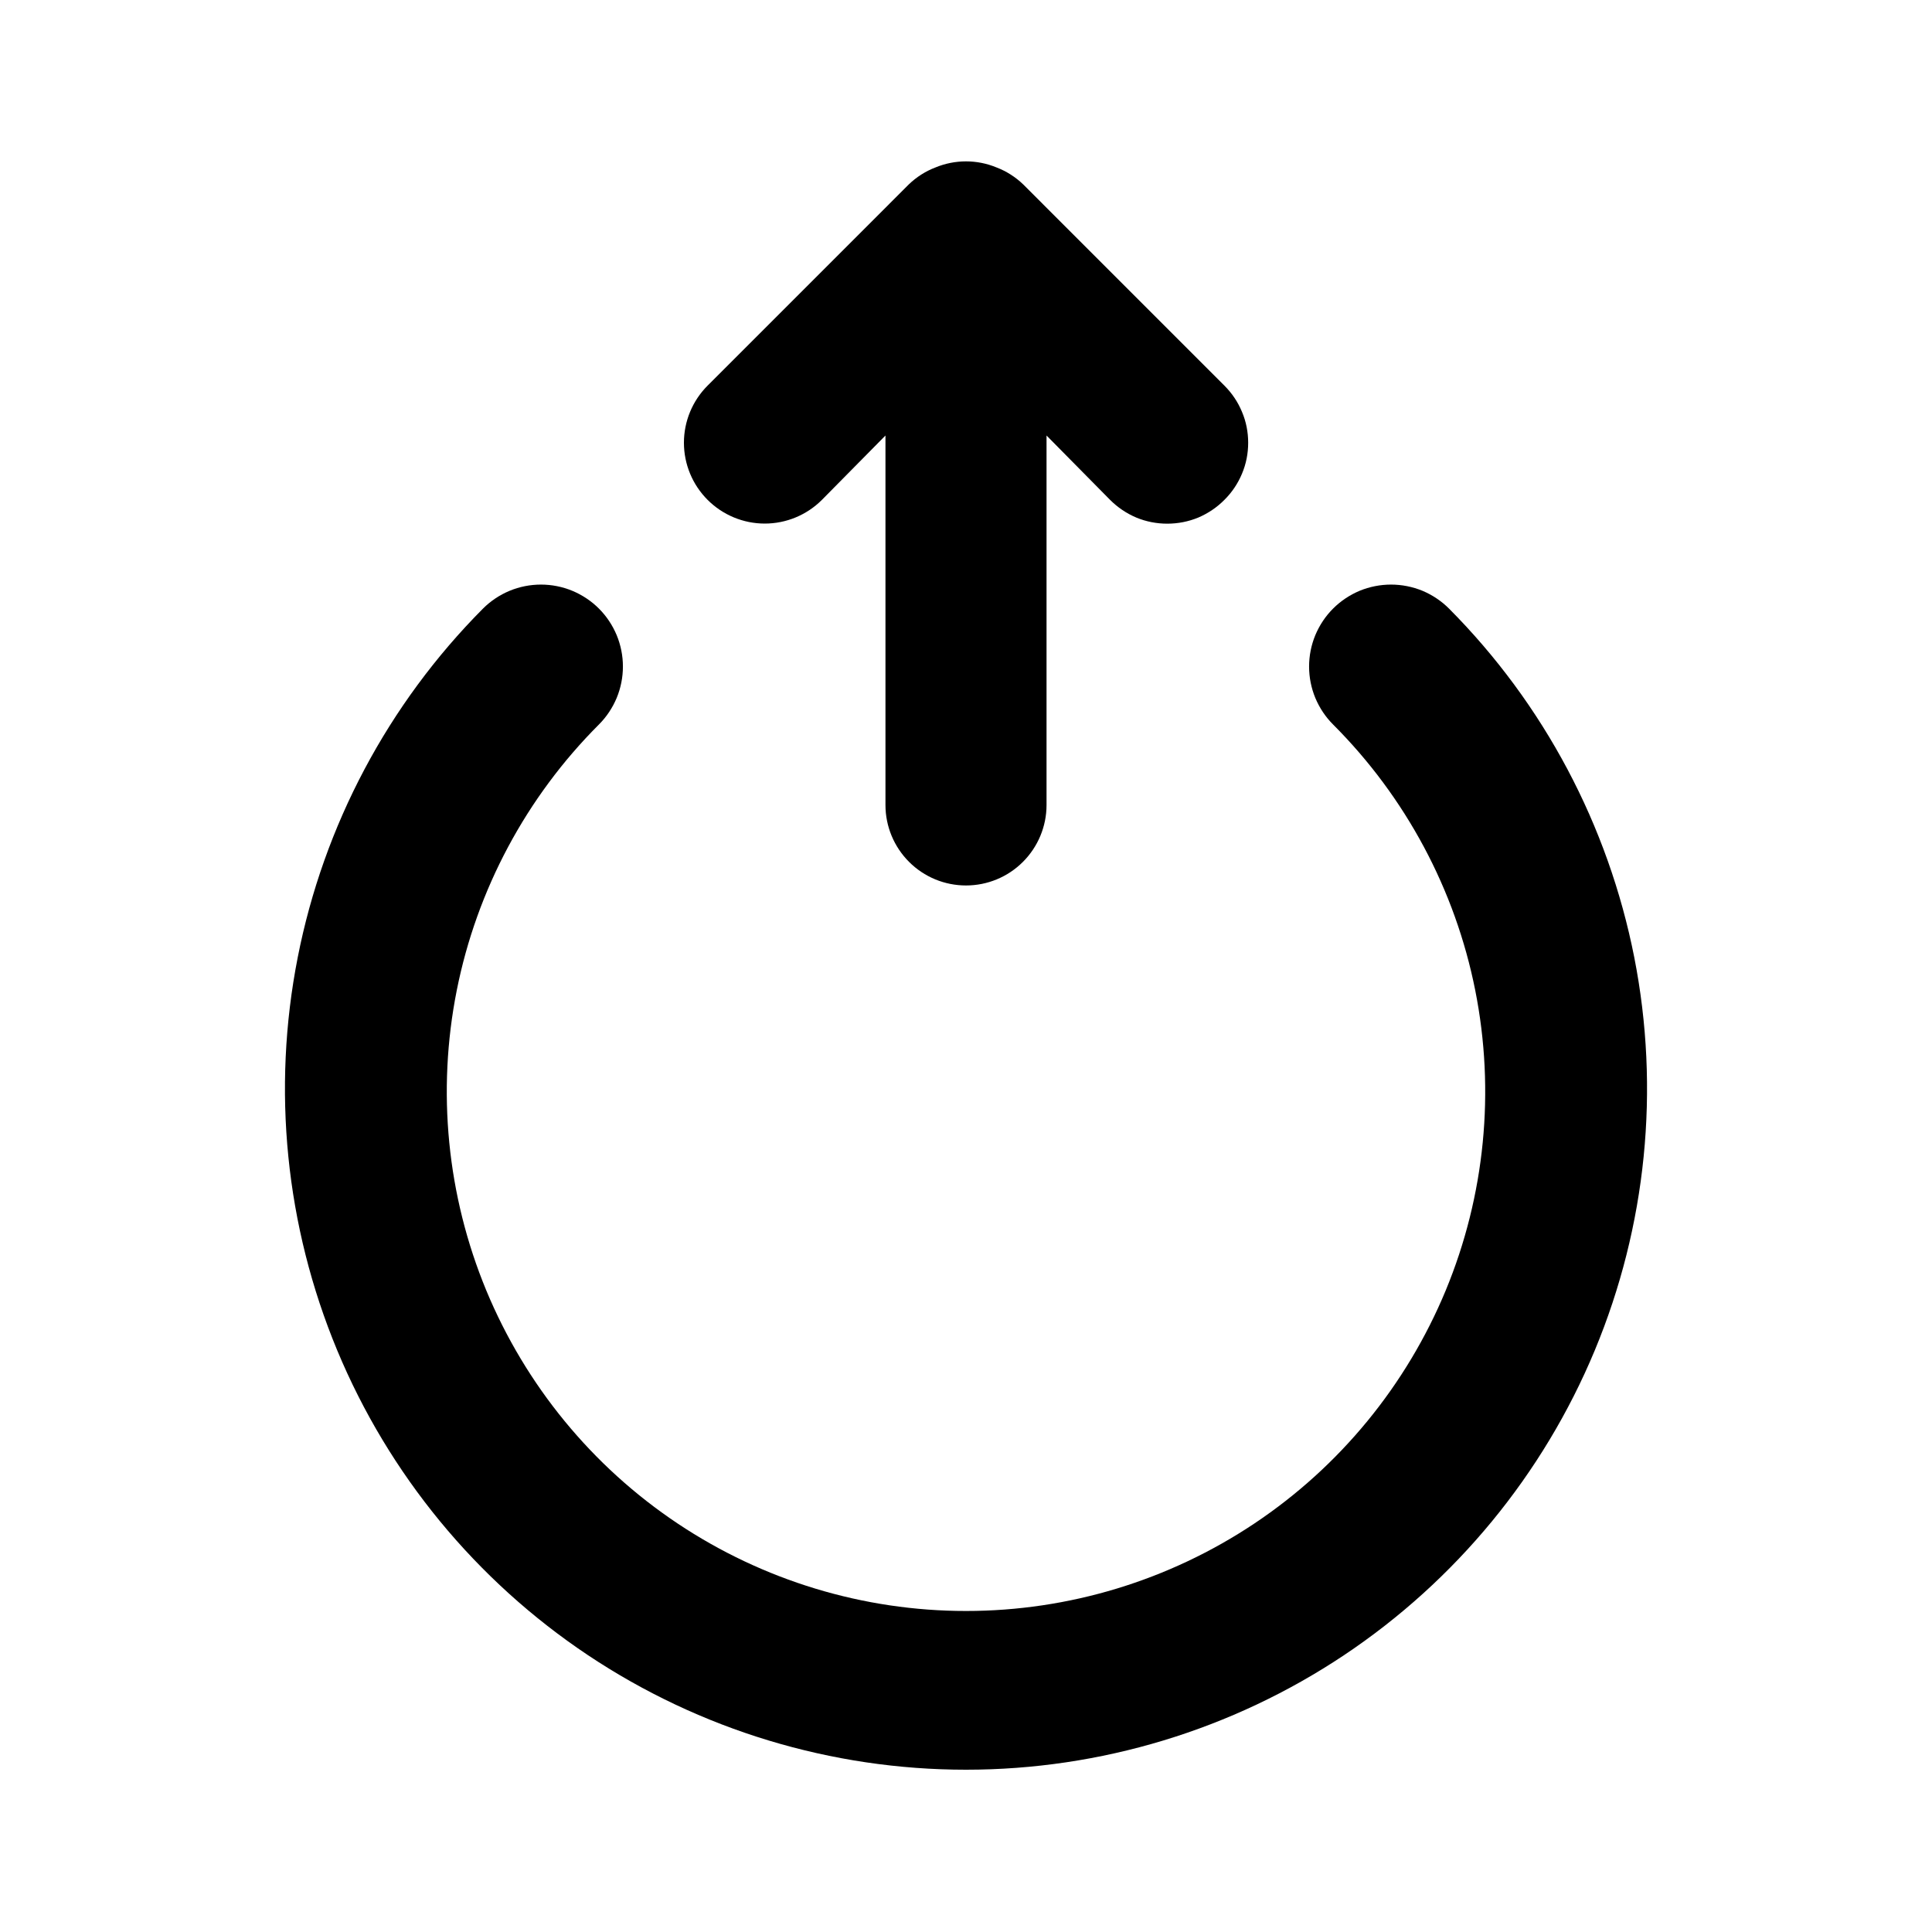 <svg width="19" height="19" viewBox="0 0 19 19" fill="none" xmlns="http://www.w3.org/2000/svg">
<path d="M8.083 4.916L8.708 4.283V7.917C8.708 8.127 8.792 8.328 8.94 8.476C9.089 8.625 9.29 8.708 9.5 8.708C9.71 8.708 9.911 8.625 10.06 8.476C10.208 8.328 10.292 8.127 10.292 7.917V4.283L10.917 4.916C10.991 4.99 11.078 5.049 11.175 5.09C11.271 5.13 11.375 5.15 11.479 5.15C11.584 5.15 11.687 5.13 11.784 5.09C11.88 5.049 11.968 4.99 12.041 4.916C12.115 4.843 12.174 4.755 12.214 4.659C12.255 4.562 12.275 4.459 12.275 4.354C12.275 4.25 12.255 4.146 12.214 4.05C12.174 3.953 12.115 3.866 12.041 3.792L10.062 1.813C9.987 1.741 9.898 1.684 9.801 1.647C9.608 1.567 9.392 1.567 9.199 1.647C9.102 1.684 9.013 1.741 8.938 1.813L6.959 3.792C6.81 3.941 6.726 4.143 6.726 4.354C6.726 4.565 6.81 4.767 6.959 4.916C7.108 5.065 7.31 5.149 7.521 5.149C7.732 5.149 7.934 5.065 8.083 4.916ZM14.25 5.985C14.175 5.91 14.086 5.851 13.989 5.81C13.891 5.77 13.786 5.749 13.68 5.749C13.574 5.749 13.469 5.77 13.371 5.81C13.274 5.851 13.185 5.91 13.11 5.985C13.035 6.06 12.976 6.149 12.935 6.247C12.895 6.344 12.874 6.449 12.874 6.555C12.874 6.661 12.895 6.766 12.935 6.863C12.976 6.961 13.035 7.05 13.11 7.125C13.824 7.839 14.311 8.749 14.508 9.739C14.705 10.73 14.604 11.757 14.218 12.69C13.831 13.623 13.177 14.421 12.337 14.982C11.497 15.543 10.51 15.843 9.5 15.843C8.49 15.843 7.503 15.543 6.663 14.982C5.823 14.421 5.169 13.623 4.782 12.69C4.396 11.757 4.295 10.73 4.492 9.739C4.689 8.749 5.176 7.839 5.89 7.125C5.965 7.05 6.024 6.961 6.065 6.863C6.105 6.766 6.126 6.661 6.126 6.555C6.126 6.449 6.105 6.344 6.065 6.247C6.024 6.149 5.965 6.06 5.89 5.985C5.815 5.91 5.726 5.851 5.628 5.81C5.531 5.77 5.426 5.749 5.32 5.749C5.214 5.749 5.109 5.77 5.012 5.81C4.914 5.851 4.825 5.91 4.75 5.985C3.817 6.923 3.183 8.117 2.928 9.415C2.673 10.713 2.808 12.057 3.316 13.279C3.824 14.5 4.683 15.544 5.783 16.278C6.884 17.012 8.177 17.404 9.5 17.404C10.823 17.404 12.116 17.012 13.217 16.278C14.317 15.544 15.176 14.5 15.684 13.279C16.192 12.057 16.327 10.713 16.072 9.415C15.816 8.117 15.183 6.923 14.25 5.985Z" fill="black"/>
</svg>
